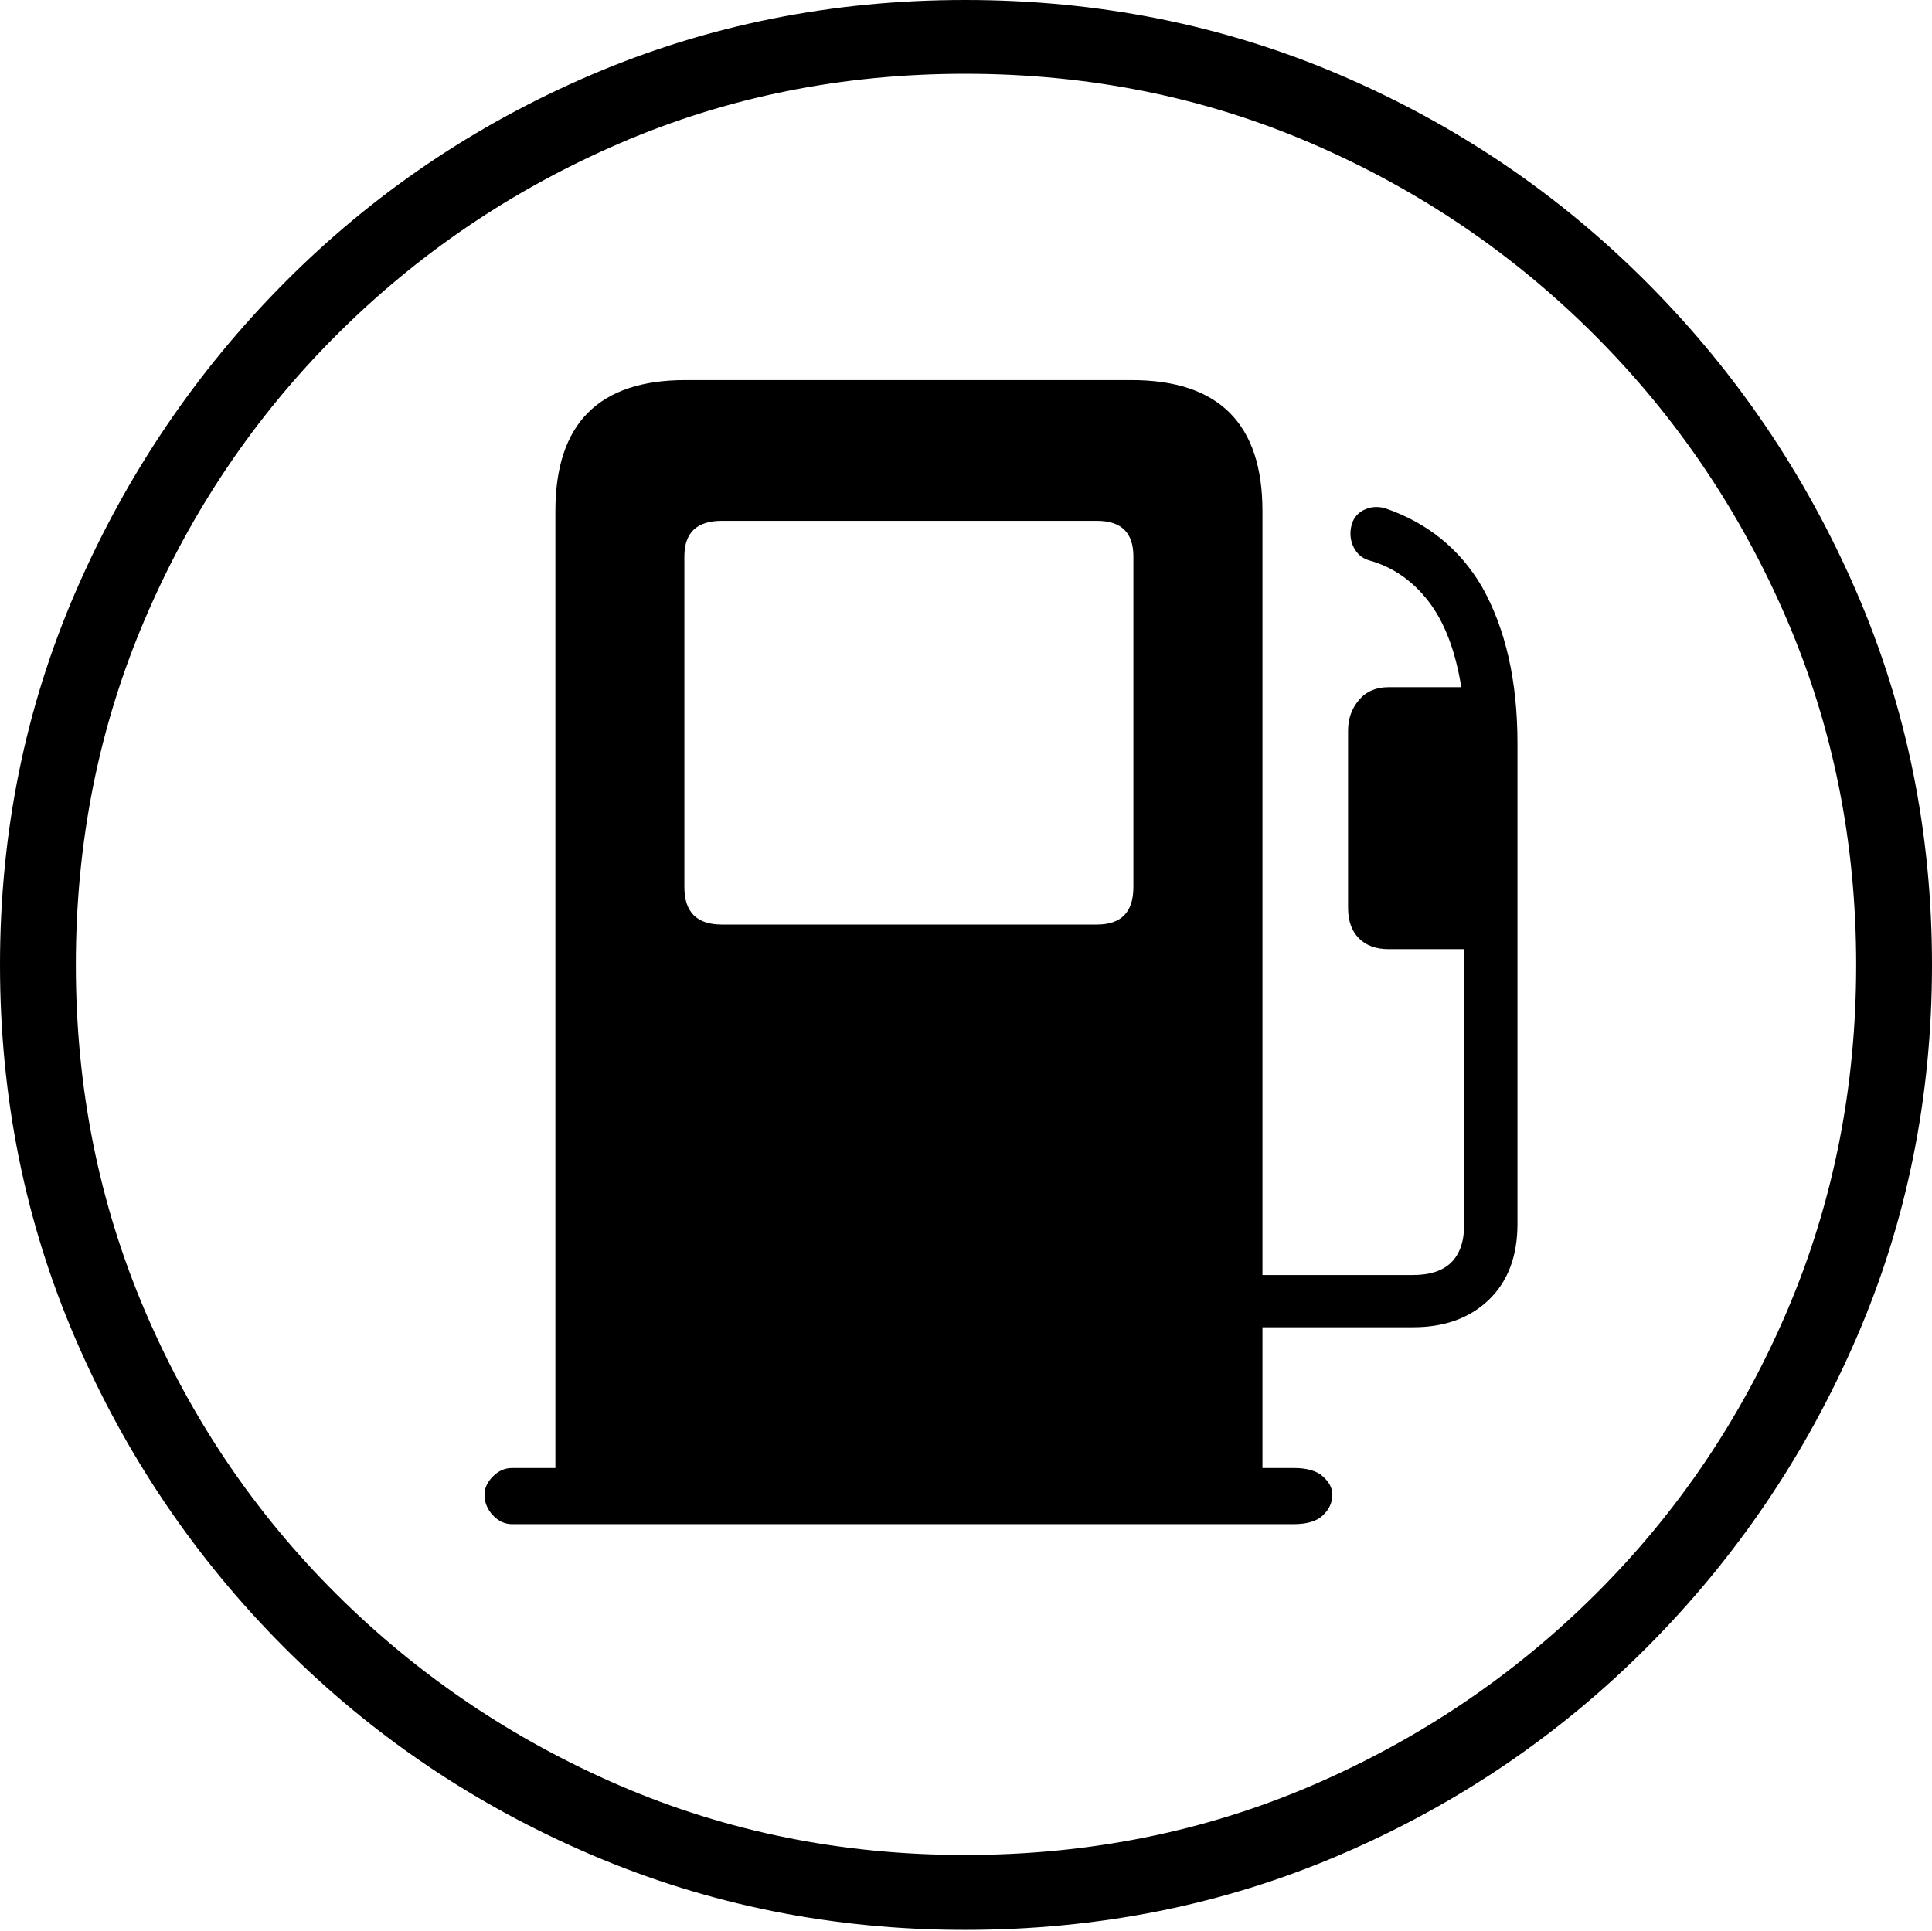 <?xml version="1.0" encoding="UTF-8"?>
<!--Generator: Apple Native CoreSVG 175-->
<!DOCTYPE svg
PUBLIC "-//W3C//DTD SVG 1.1//EN"
       "http://www.w3.org/Graphics/SVG/1.1/DTD/svg11.dtd">
<svg version="1.1" xmlns="http://www.w3.org/2000/svg" xmlns:xlink="http://www.w3.org/1999/xlink" width="19.16" height="19.15">
 <g>
  <rect height="19.15" opacity="0" width="19.16" x="0" y="0"/>
  <path d="M9.57 19.141Q11.553 19.141 13.286 18.398Q15.02 17.656 16.338 16.333Q17.656 15.01 18.408 13.276Q19.16 11.543 19.16 9.57Q19.16 7.598 18.408 5.864Q17.656 4.131 16.338 2.808Q15.02 1.484 13.286 0.742Q11.553 0 9.57 0Q7.598 0 5.864 0.742Q4.131 1.484 2.817 2.808Q1.504 4.131 0.752 5.864Q0 7.598 0 9.57Q0 11.543 0.747 13.276Q1.494 15.01 2.812 16.333Q4.131 17.656 5.869 18.398Q7.607 19.141 9.57 19.141ZM9.57 18.398Q7.744 18.398 6.147 17.71Q4.551 17.021 3.335 15.81Q2.119 14.6 1.436 12.998Q0.752 11.396 0.752 9.57Q0.752 7.744 1.436 6.143Q2.119 4.541 3.335 3.325Q4.551 2.109 6.147 1.421Q7.744 0.732 9.57 0.732Q11.406 0.732 13.003 1.421Q14.6 2.109 15.815 3.325Q17.031 4.541 17.72 6.143Q18.408 7.744 18.408 9.57Q18.408 11.396 17.725 12.998Q17.041 14.6 15.825 15.81Q14.609 17.021 13.008 17.71Q11.406 18.398 9.57 18.398ZM12.52 14.727L12.52 5.068Q12.52 3.77 11.221 3.77L6.797 3.77Q5.508 3.77 5.508 5.068L5.508 14.727ZM7.158 9.17Q6.787 9.17 6.787 8.799L6.787 5.518Q6.787 5.166 7.158 5.166L10.879 5.166Q11.24 5.166 11.24 5.518L11.24 8.799Q11.24 9.17 10.879 9.17ZM4.805 14.824Q4.805 14.941 4.888 15.029Q4.971 15.117 5.078 15.117L12.832 15.117Q13.027 15.117 13.12 15.029Q13.213 14.941 13.213 14.824Q13.213 14.727 13.12 14.644Q13.027 14.56 12.832 14.56L5.078 14.56Q4.971 14.56 4.888 14.644Q4.805 14.727 4.805 14.824ZM11.953 13.164L14.014 13.164Q14.482 13.164 14.766 12.891Q15.049 12.617 15.049 12.139L15.049 7.373Q15.049 6.445 14.697 5.82Q14.365 5.254 13.73 5.039Q13.613 5.01 13.516 5.063Q13.418 5.117 13.398 5.234Q13.379 5.342 13.428 5.435Q13.477 5.527 13.574 5.557Q13.926 5.654 14.165 5.962Q14.404 6.27 14.492 6.816L13.77 6.816Q13.584 6.816 13.477 6.943Q13.369 7.07 13.369 7.246L13.369 9.004Q13.369 9.199 13.477 9.307Q13.584 9.414 13.77 9.414L14.521 9.414L14.521 12.139Q14.521 12.646 14.014 12.646L11.953 12.646Z" fill="#000000"/>
 </g>
</svg>
